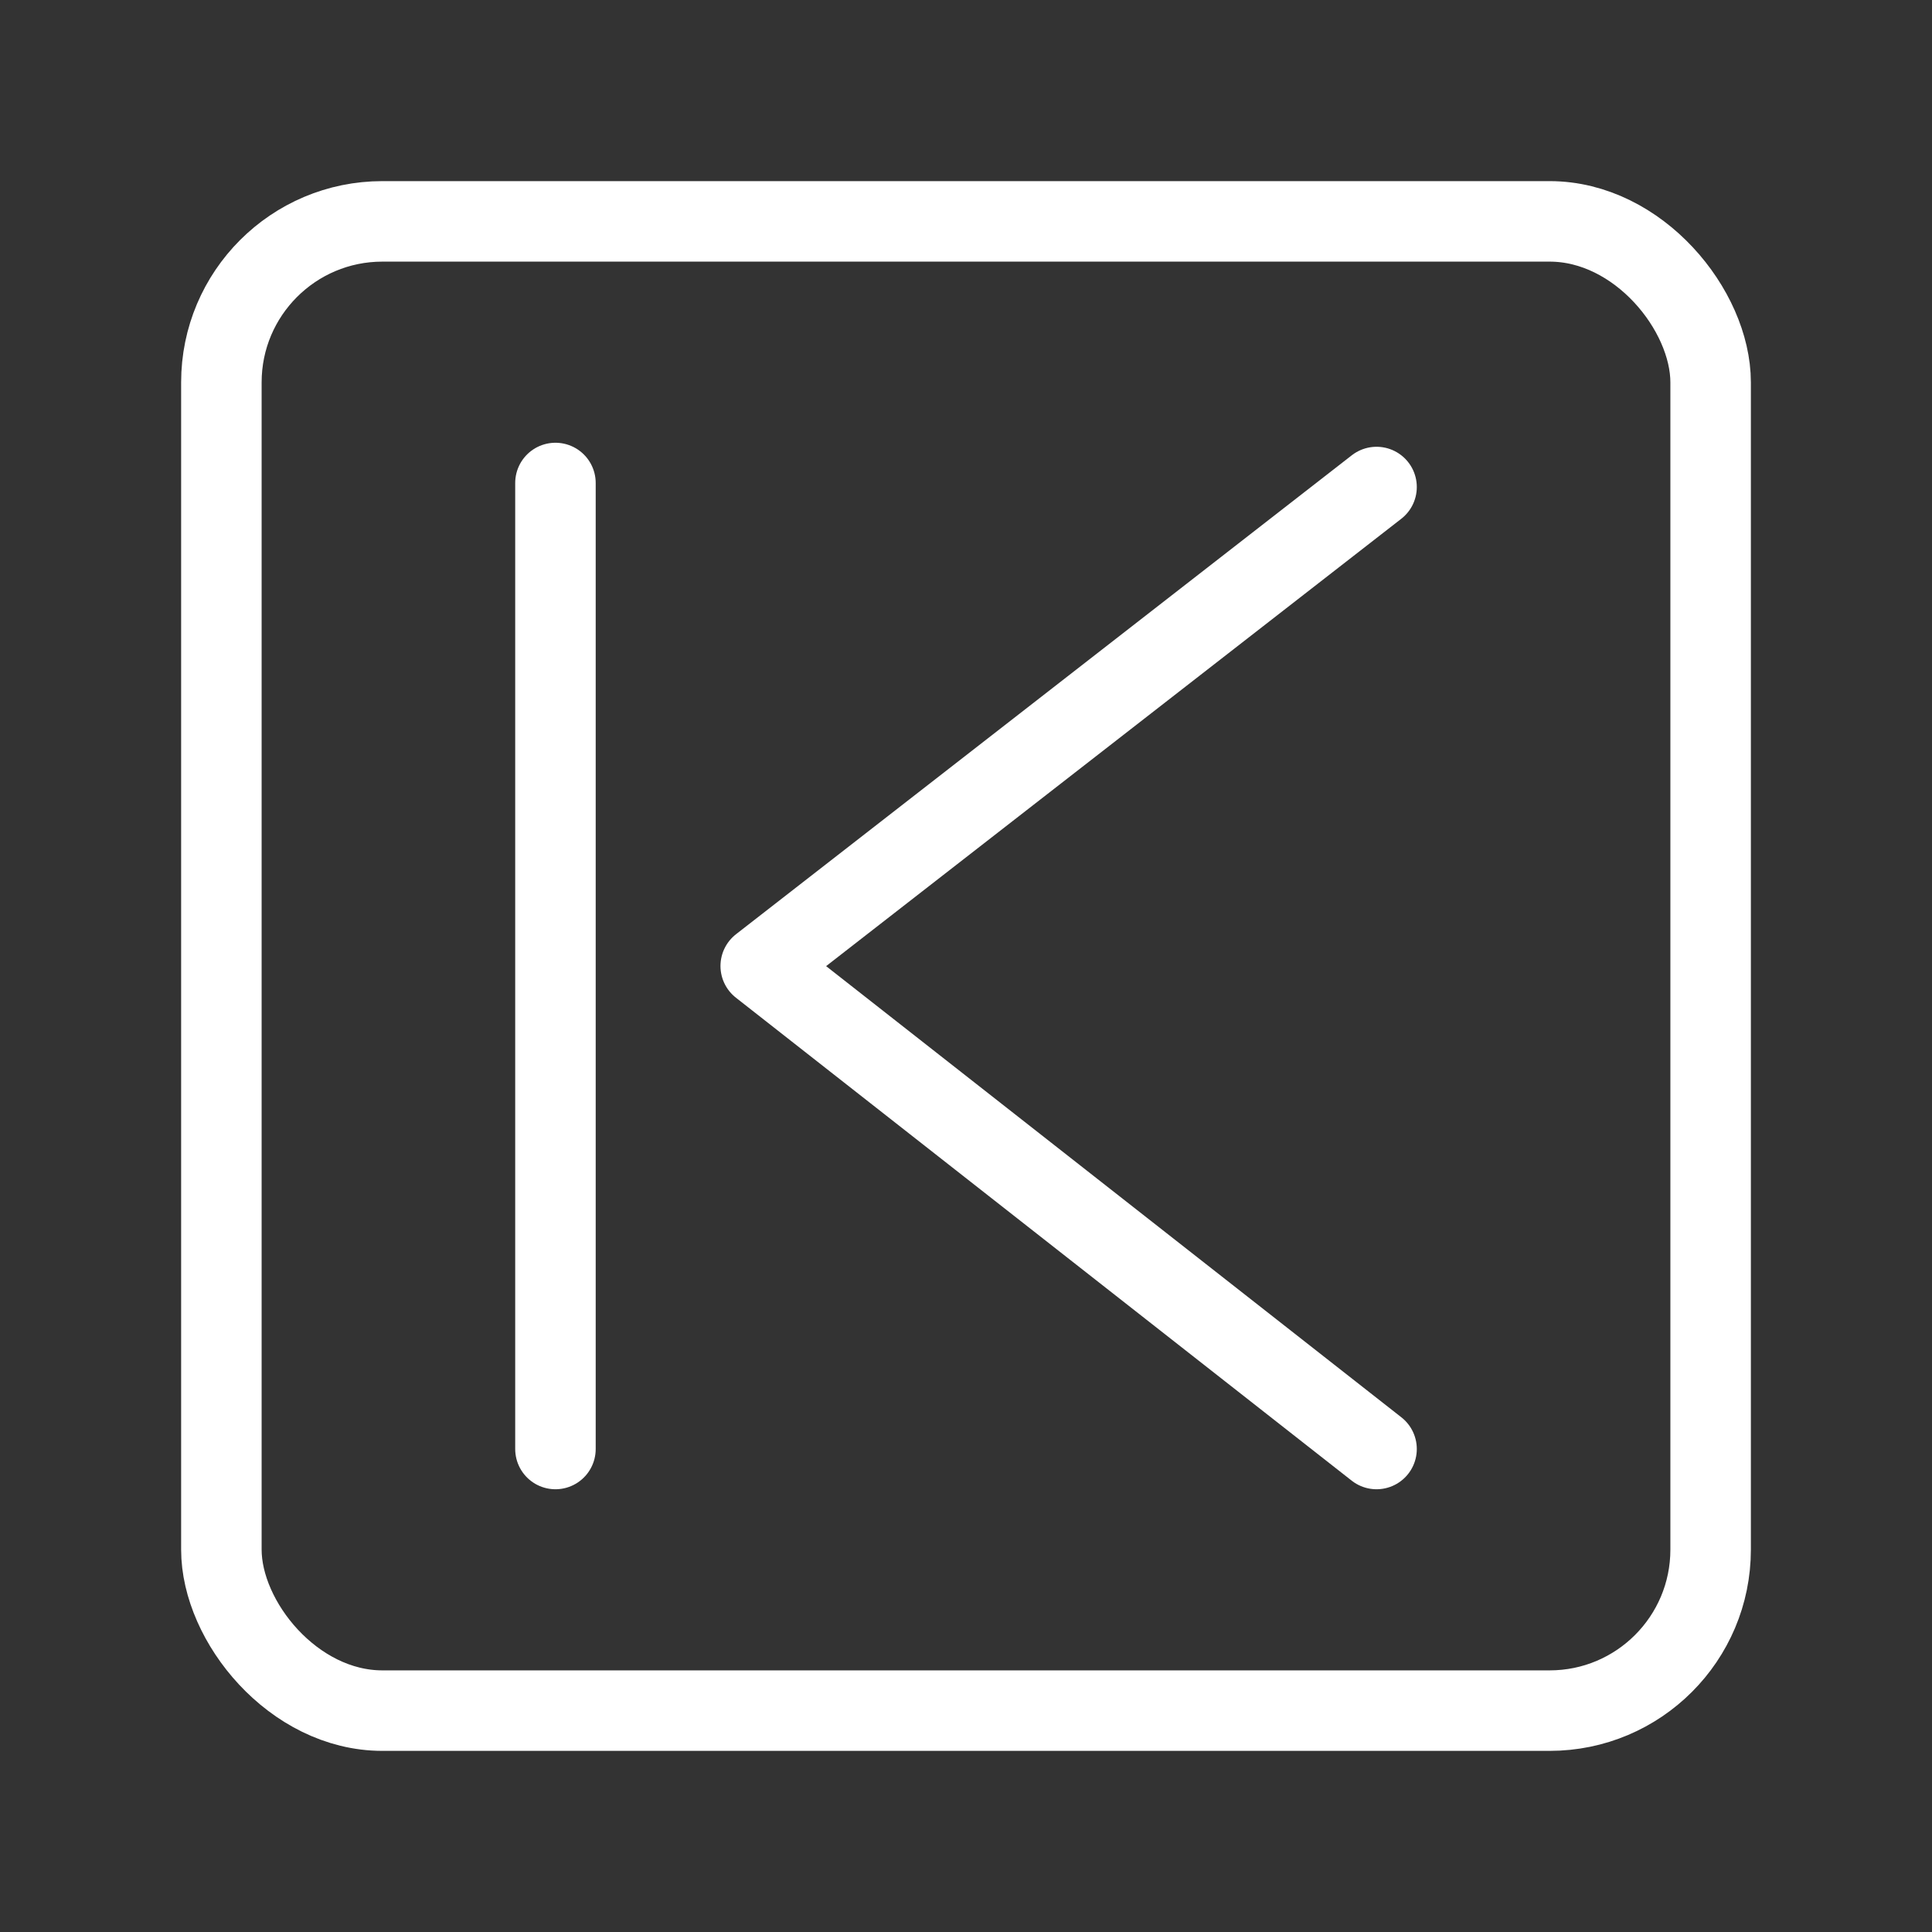 <?xml version="1.0" encoding="UTF-8"?>
<svg id="b" xmlns="http://www.w3.org/2000/svg" version="1.1" viewBox="0 0 48 48">
  <rect x="0" y="0" width="48" height="48" fill="#333333" stroke="none"/>
  <defs>
    <style>
      .cls-1 {stroke-width:2px;
        fill: none;
        stroke:#fff;
        stroke-linecap: round;
        stroke-linejoin: round;
      }
    </style>
  </defs>
  <rect class="cls-1" x="5.5" y="5.5" width="37" height="37" rx="4" ry="4"/>
  <line class="cls-1" x1="13.8" y1="12" x2="13.8" y2="36"/>
  <polyline class="cls-1" points="34.2 36 18.9 24 34.2 12.1"/>
</svg>
